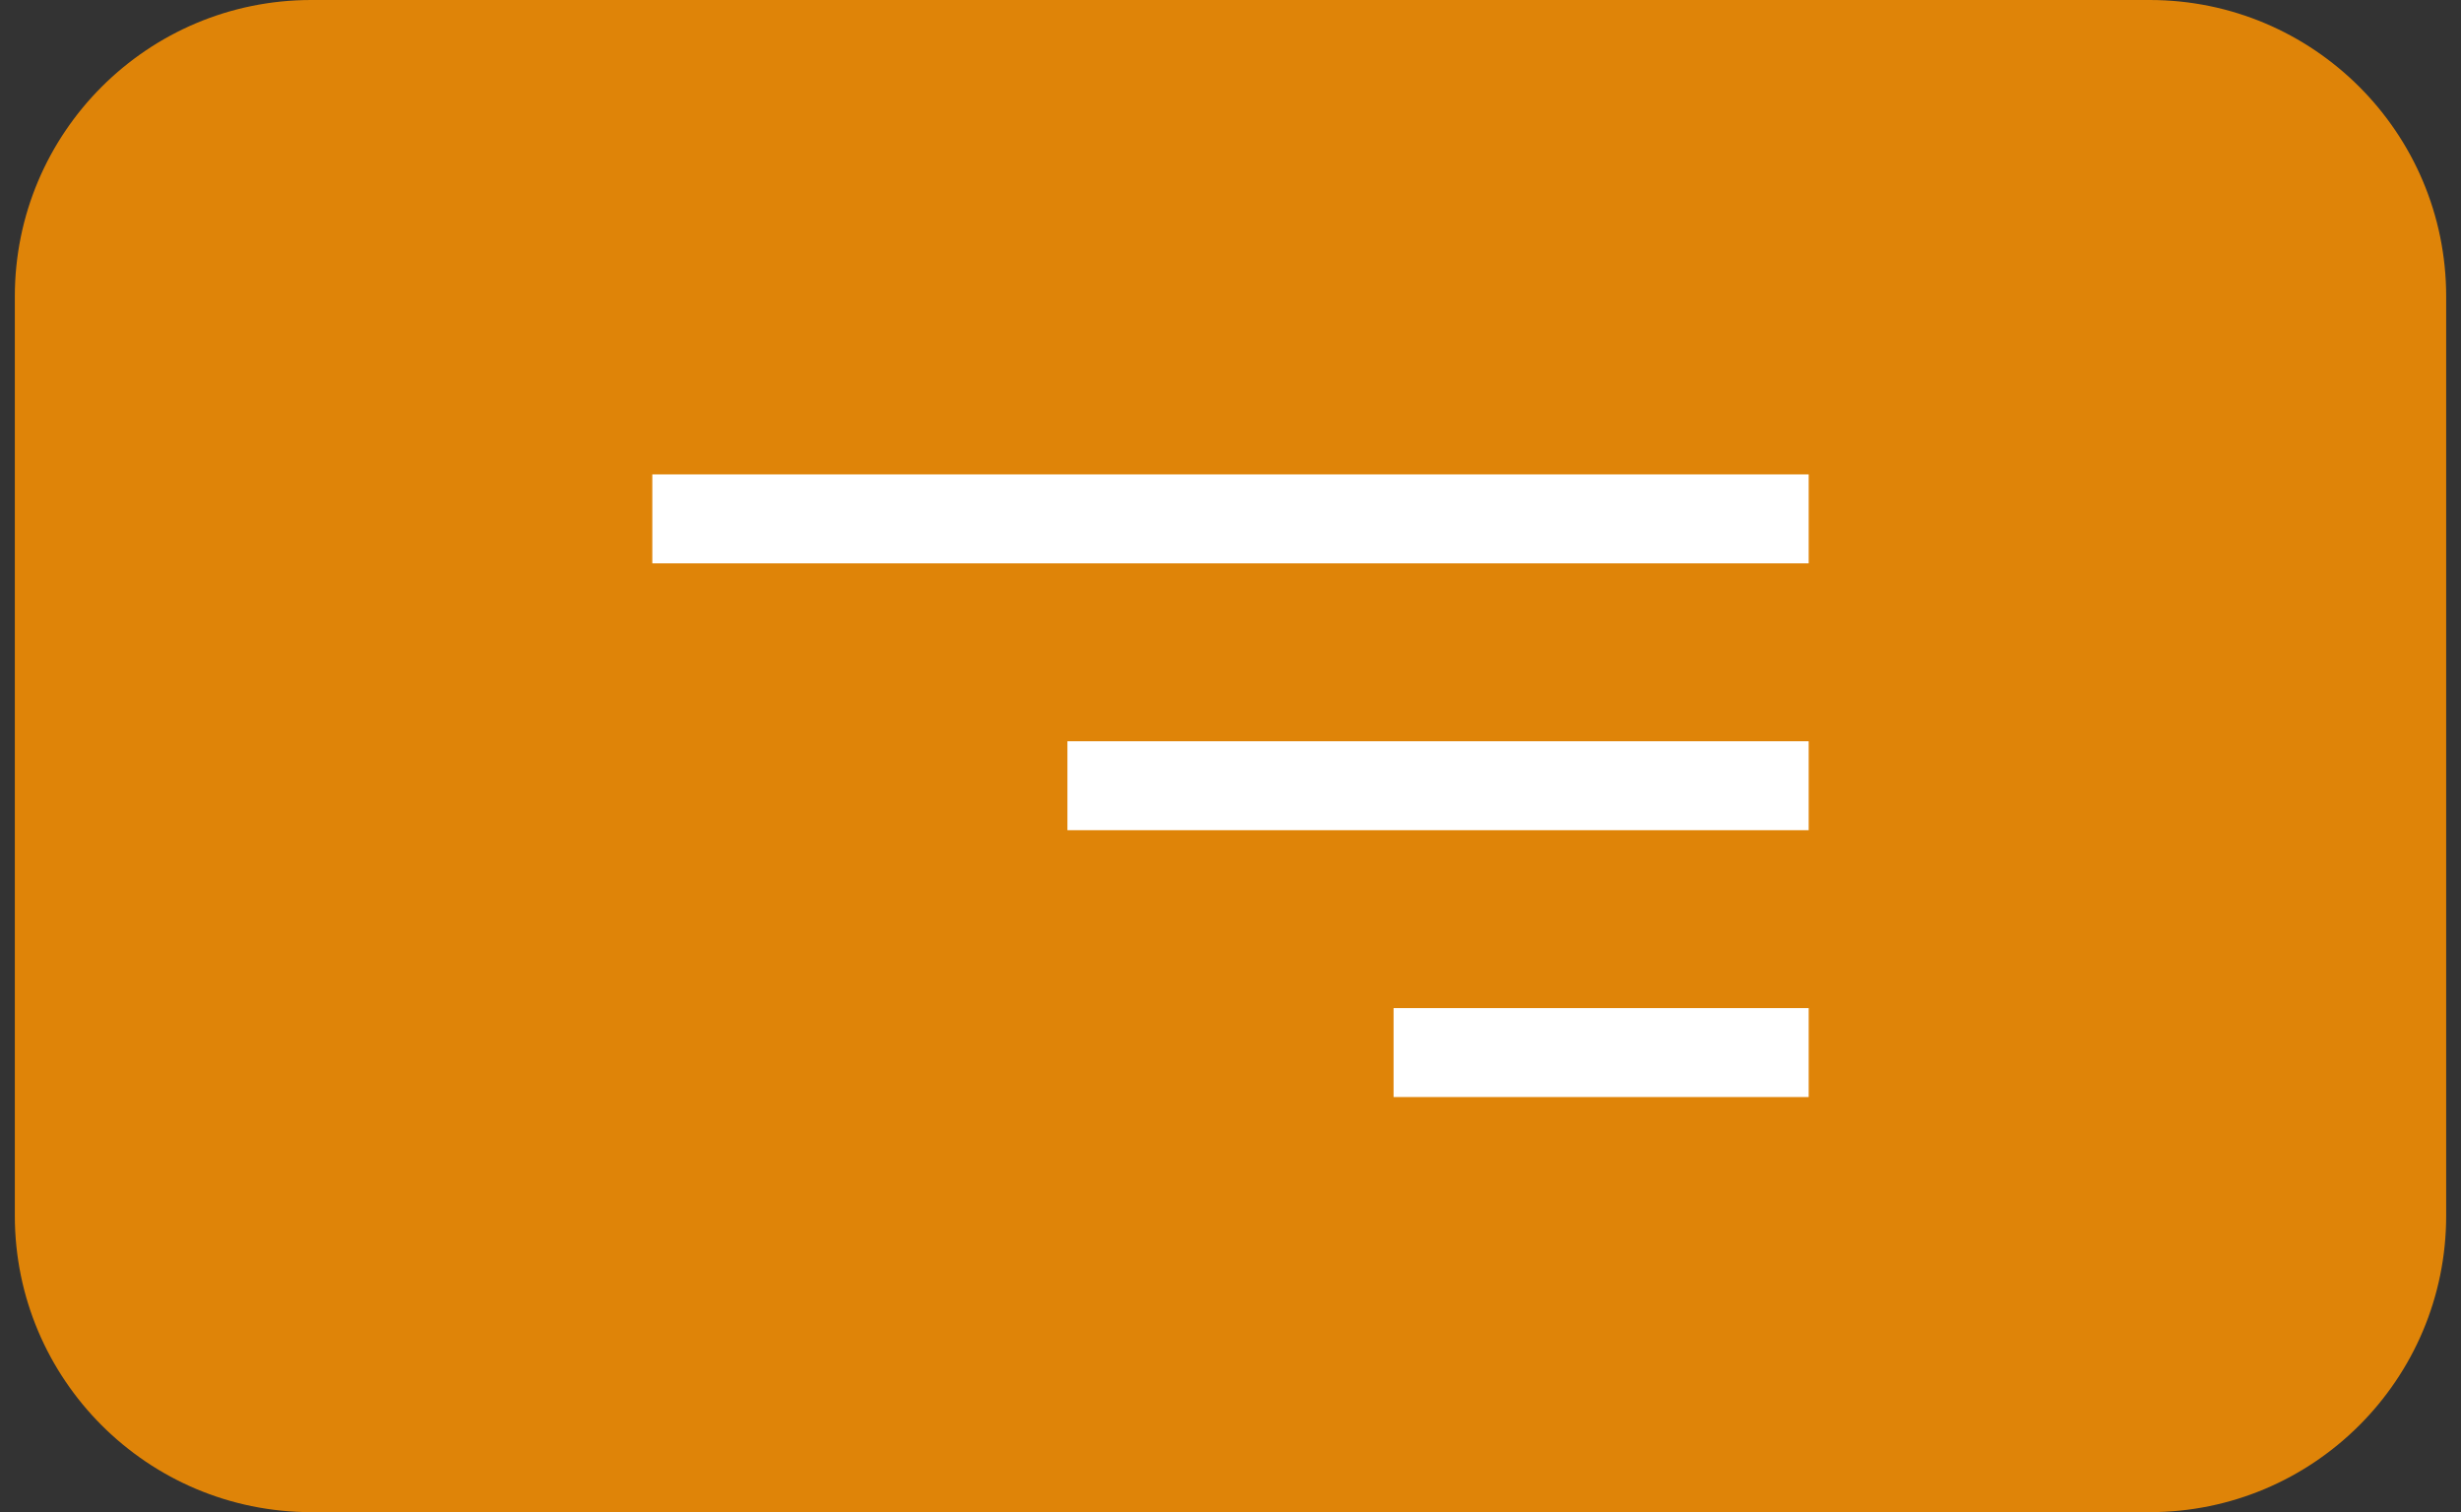 <svg width="83" height="51" viewBox="0 0 83 51" fill="none" xmlns="http://www.w3.org/2000/svg">
<rect x="0" y="0" width="83" height="51" fill="#333333" stroke="none"/>
<path d="M0.5 10C0.5 4.477 4.977 0 10.5 0H72.5C78.023 0 82.5 4.477 82.5 10V41C82.5 46.523 78.023 51 72.5 51H10.5C4.977 51 0.5 46.523 0.5 41V10Z" fill="#DF8408"/>
<line y1="-1.5" x2="39" y2="-1.5" transform="matrix(-1 0 0 1 61 19)" stroke="white" stroke-width="3"/>
<line y1="-1.5" x2="25" y2="-1.5" transform="matrix(-1 0 0 1 61 28)" stroke="white" stroke-width="3"/>
<line y1="-1.5" x2="14" y2="-1.5" transform="matrix(-1 0 0 1 61 37)" stroke="white" stroke-width="3"/>
</svg>
